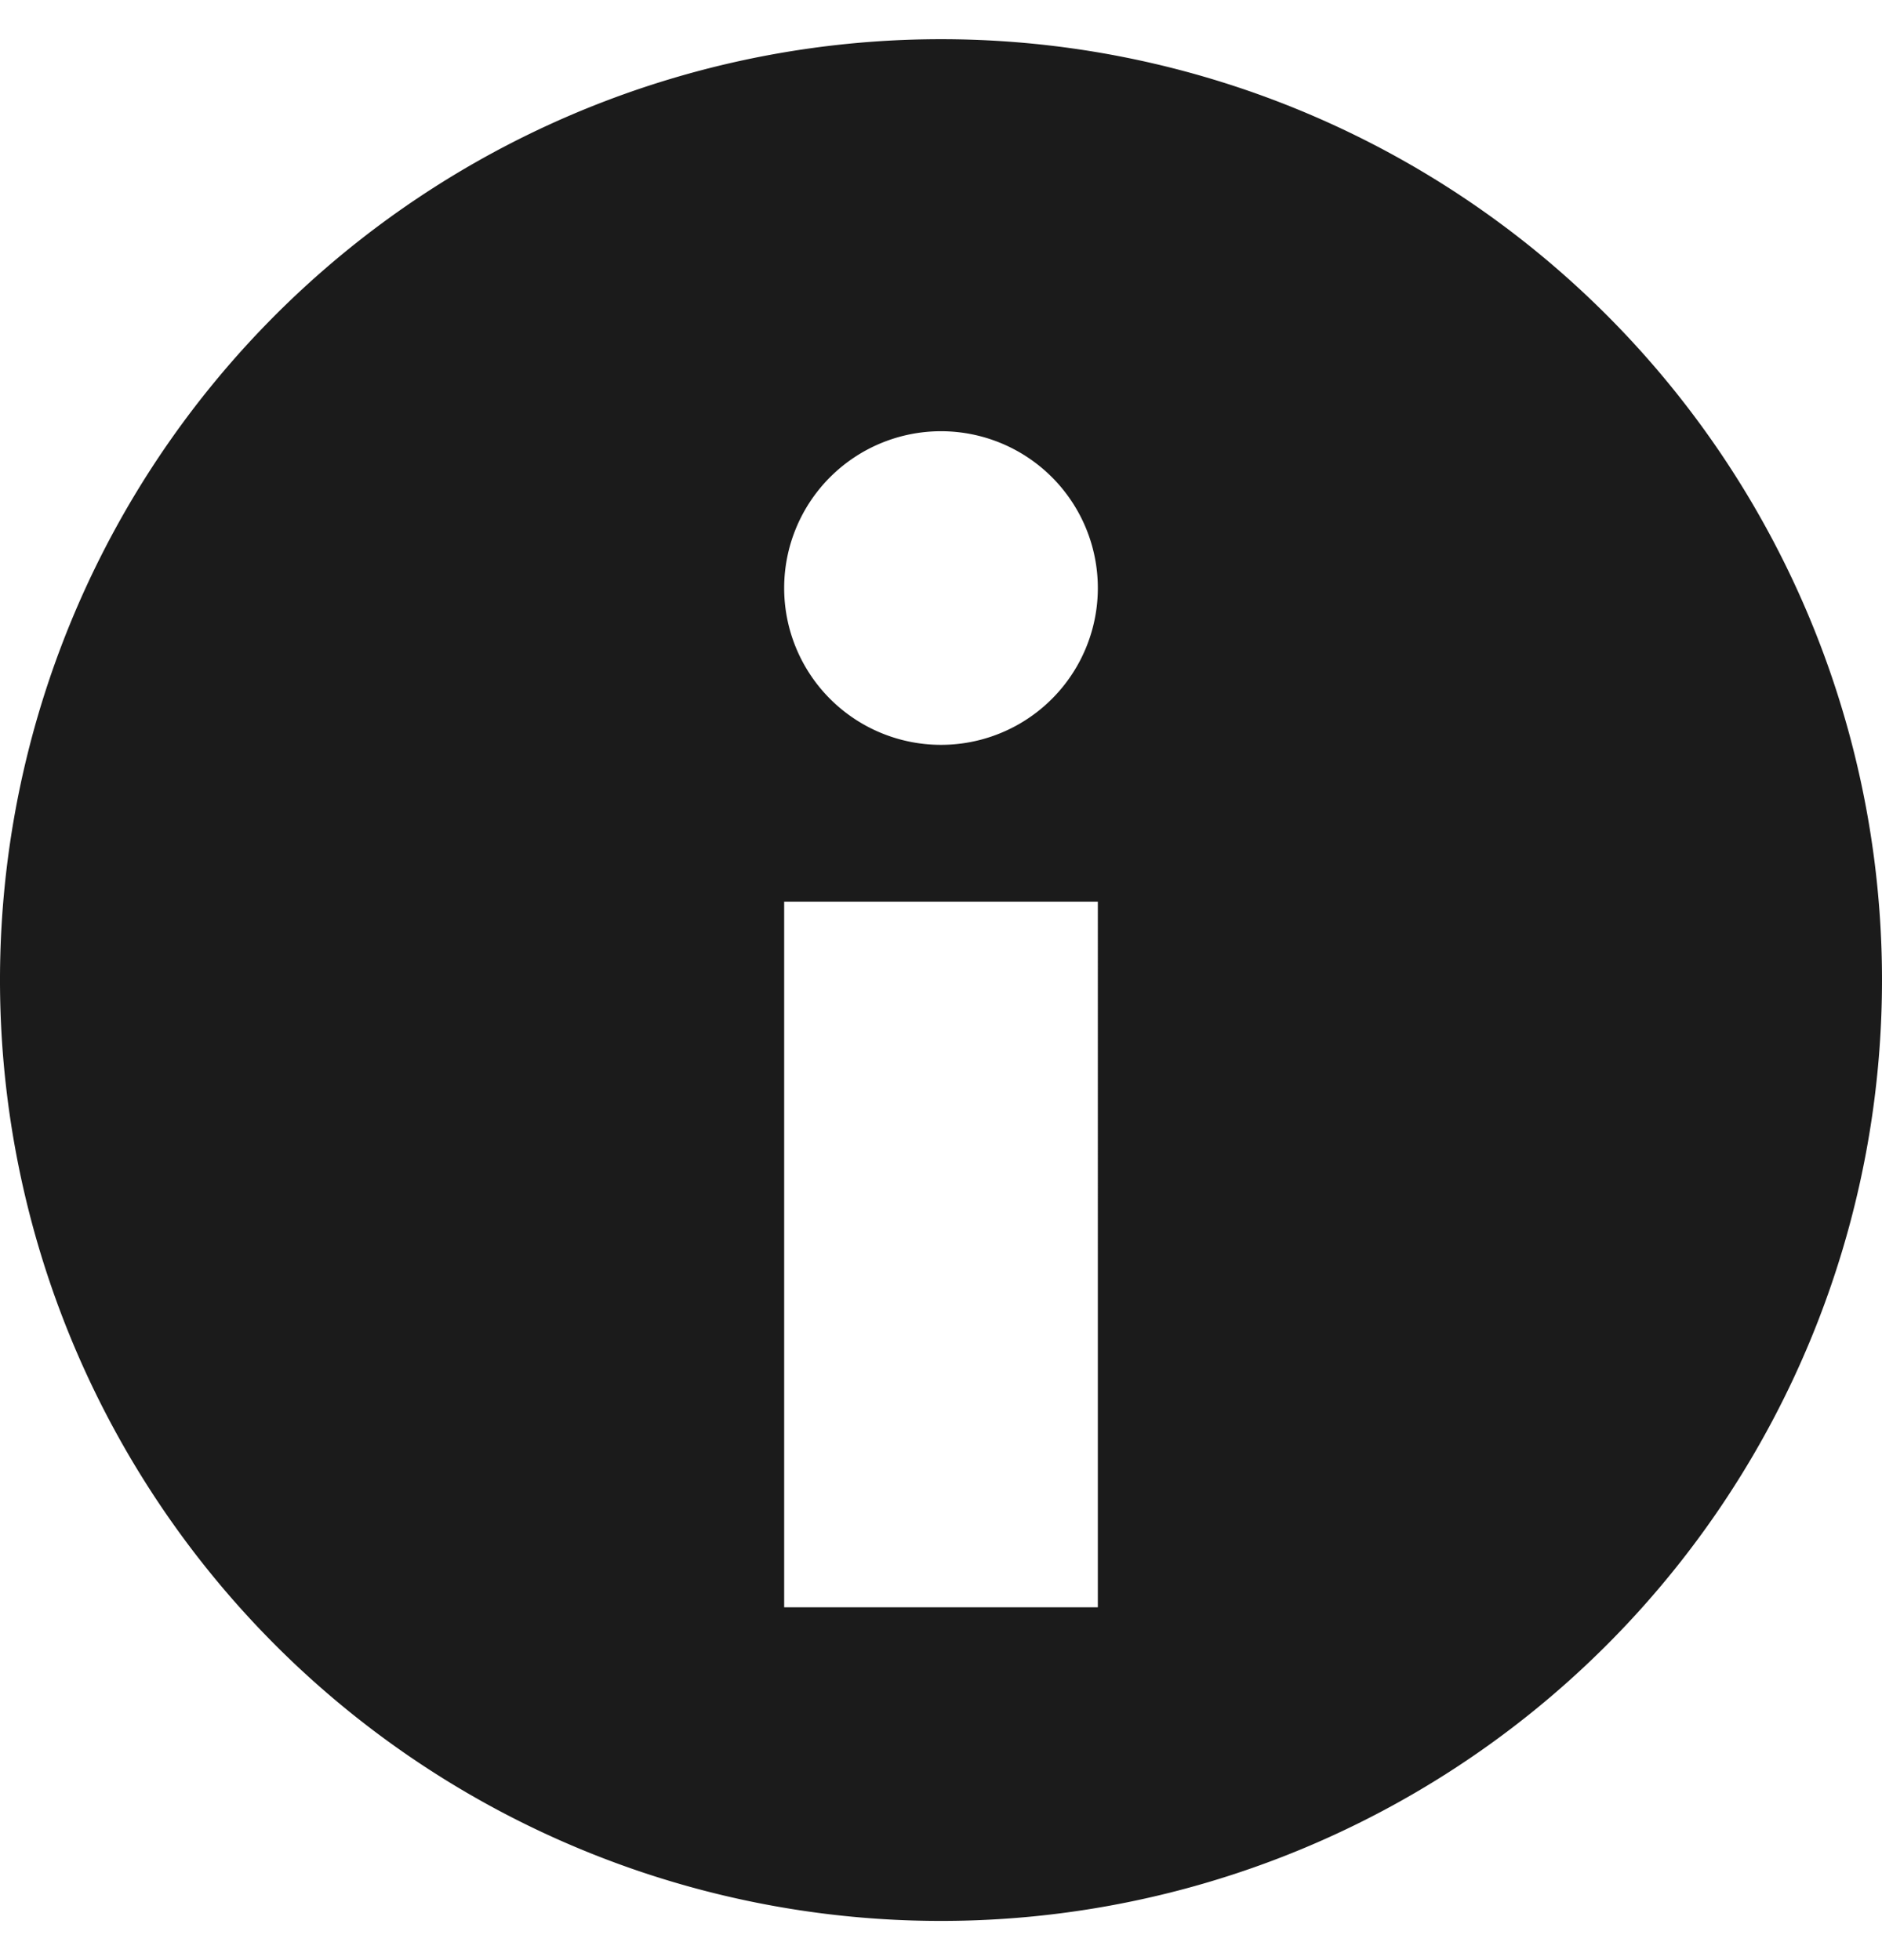 <svg height="25" xmlns="http://www.w3.org/2000/svg" fill="#1B1B1B" viewBox="0 0 24 24">
  <title>About Icon</title>
  <path d="M12,0A12,12,0,1,0,24,12,12,12,0,0,0,12,0Zm0,9a2,2,0,1,1,2-2A2,2,0,0,1,12,9Zm2,11H10V11h4Z"/>
</svg>
